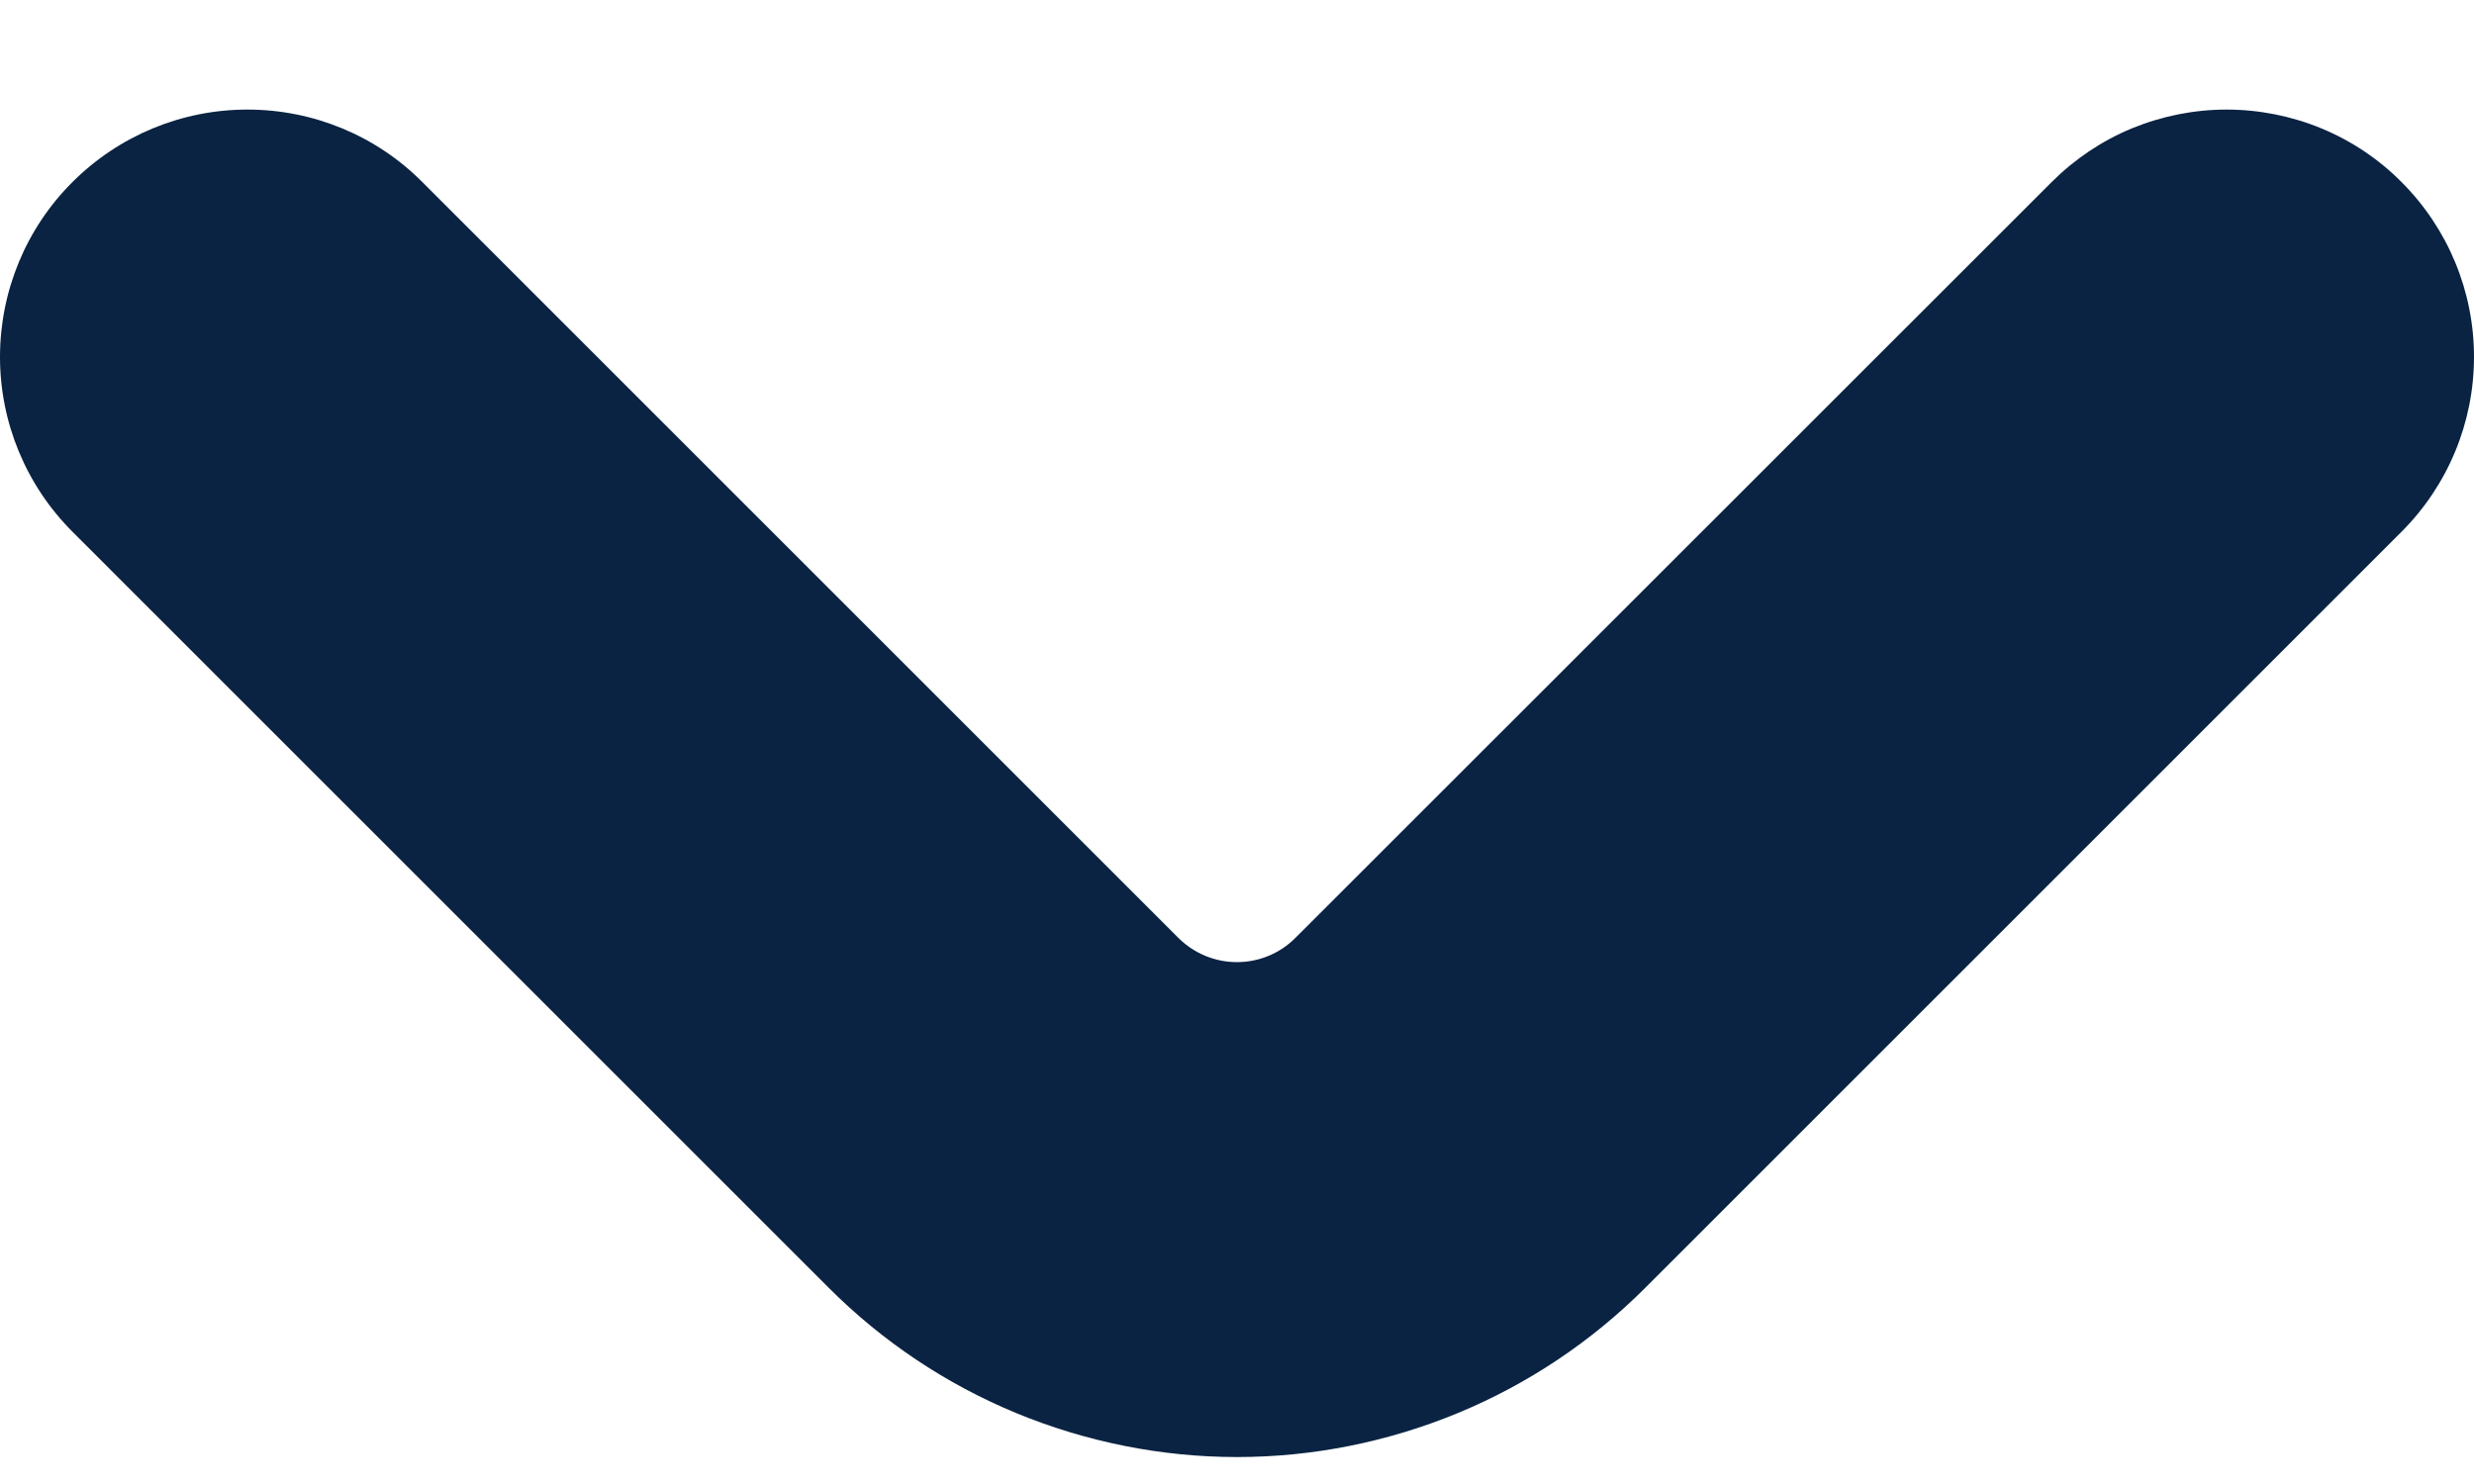 <svg width="10" height="6" viewBox="0 0 10 6" fill="none" xmlns="http://www.w3.org/2000/svg">
<path d="M9.707 0.736C9.615 0.643 9.504 0.569 9.383 0.519C9.262 0.469 9.131 0.443 9 0.443C8.869 0.443 8.739 0.469 8.617 0.519C8.496 0.569 8.386 0.643 8.293 0.736L5.235 3.793C5.173 3.855 5.088 3.89 5 3.89C4.911 3.89 4.827 3.855 4.764 3.793L1.707 0.736C1.52 0.548 1.266 0.443 1 0.443C0.735 0.443 0.481 0.548 0.293 0.736C0.105 0.923 6.25419e-05 1.178 2.78174e-08 1.443C-6.24863e-05 1.708 0.105 1.962 0.293 2.15L3.35 5.207C3.567 5.424 3.824 5.596 4.107 5.713C4.39 5.83 4.694 5.891 5 5.891C5.307 5.891 5.61 5.83 5.893 5.713C6.176 5.596 6.433 5.424 6.65 5.207L9.707 2.15C9.895 1.962 10 1.708 10 1.443C10 1.178 9.895 0.924 9.707 0.736Z" fill="#0A2342"/>
</svg>
